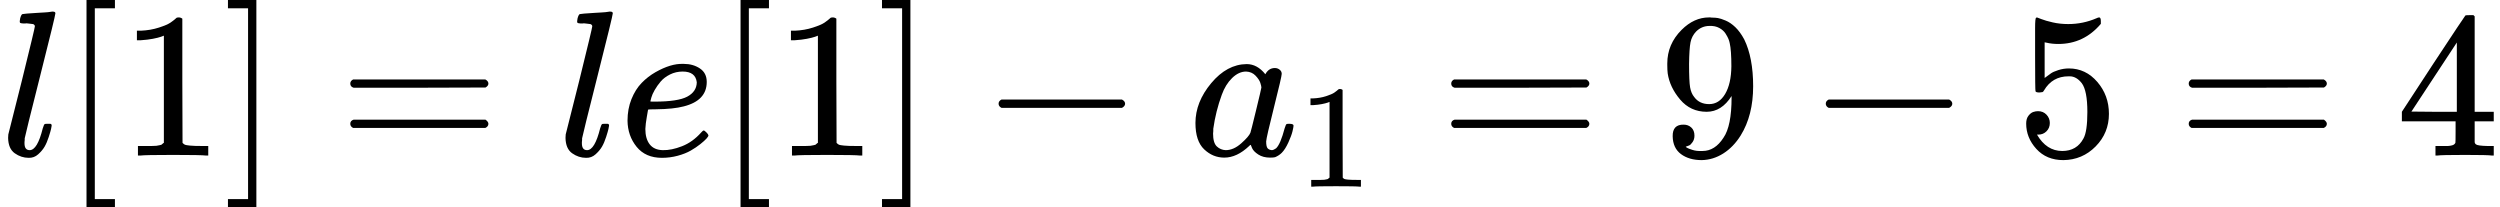 <svg style="vertical-align: -0.566ex" xmlns="http://www.w3.org/2000/svg" width="27.267ex" height="2.262ex" role="img" focusable="false" viewBox="0 -750 12052.1 1000" xmlns:xlink="http://www.w3.org/1999/xlink"><defs><path id="MJX-1-TEX-I-1D459" d="M117 59Q117 26 142 26Q179 26 205 131Q211 151 215 152Q217 153 225 153H229Q238 153 241 153T246 151T248 144Q247 138 245 128T234 90T214 43T183 6T137 -11Q101 -11 70 11T38 85Q38 97 39 102L104 360Q167 615 167 623Q167 626 166 628T162 632T157 634T149 635T141 636T132 637T122 637Q112 637 109 637T101 638T95 641T94 647Q94 649 96 661Q101 680 107 682T179 688Q194 689 213 690T243 693T254 694Q266 694 266 686Q266 675 193 386T118 83Q118 81 118 75T117 65V59Z"></path><path id="MJX-1-TEX-N-5B" d="M118 -250V750H255V710H158V-210H255V-250H118Z"></path><path id="MJX-1-TEX-N-31" d="M213 578L200 573Q186 568 160 563T102 556H83V602H102Q149 604 189 617T245 641T273 663Q275 666 285 666Q294 666 302 660V361L303 61Q310 54 315 52T339 48T401 46H427V0H416Q395 3 257 3Q121 3 100 0H88V46H114Q136 46 152 46T177 47T193 50T201 52T207 57T213 61V578Z"></path><path id="MJX-1-TEX-N-5D" d="M22 710V750H159V-250H22V-210H119V710H22Z"></path><path id="MJX-1-TEX-N-3D" d="M56 347Q56 360 70 367H707Q722 359 722 347Q722 336 708 328L390 327H72Q56 332 56 347ZM56 153Q56 168 72 173H708Q722 163 722 153Q722 140 707 133H70Q56 140 56 153Z"></path><path id="MJX-1-TEX-I-1D452" d="M39 168Q39 225 58 272T107 350T174 402T244 433T307 442H310Q355 442 388 420T421 355Q421 265 310 237Q261 224 176 223Q139 223 138 221Q138 219 132 186T125 128Q125 81 146 54T209 26T302 45T394 111Q403 121 406 121Q410 121 419 112T429 98T420 82T390 55T344 24T281 -1T205 -11Q126 -11 83 42T39 168ZM373 353Q367 405 305 405Q272 405 244 391T199 357T170 316T154 280T149 261Q149 260 169 260Q282 260 327 284T373 353Z"></path><path id="MJX-1-TEX-N-2212" d="M84 237T84 250T98 270H679Q694 262 694 250T679 230H98Q84 237 84 250Z"></path><path id="MJX-1-TEX-I-1D44E" d="M33 157Q33 258 109 349T280 441Q331 441 370 392Q386 422 416 422Q429 422 439 414T449 394Q449 381 412 234T374 68Q374 43 381 35T402 26Q411 27 422 35Q443 55 463 131Q469 151 473 152Q475 153 483 153H487Q506 153 506 144Q506 138 501 117T481 63T449 13Q436 0 417 -8Q409 -10 393 -10Q359 -10 336 5T306 36L300 51Q299 52 296 50Q294 48 292 46Q233 -10 172 -10Q117 -10 75 30T33 157ZM351 328Q351 334 346 350T323 385T277 405Q242 405 210 374T160 293Q131 214 119 129Q119 126 119 118T118 106Q118 61 136 44T179 26Q217 26 254 59T298 110Q300 114 325 217T351 328Z"></path><path id="MJX-1-TEX-N-39" d="M352 287Q304 211 232 211Q154 211 104 270T44 396Q42 412 42 436V444Q42 537 111 606Q171 666 243 666Q245 666 249 666T257 665H261Q273 665 286 663T323 651T370 619T413 560Q456 472 456 334Q456 194 396 97Q361 41 312 10T208 -22Q147 -22 108 7T68 93T121 149Q143 149 158 135T173 96Q173 78 164 65T148 49T135 44L131 43Q131 41 138 37T164 27T206 22H212Q272 22 313 86Q352 142 352 280V287ZM244 248Q292 248 321 297T351 430Q351 508 343 542Q341 552 337 562T323 588T293 615T246 625Q208 625 181 598Q160 576 154 546T147 441Q147 358 152 329T172 282Q197 248 244 248Z"></path><path id="MJX-1-TEX-N-35" d="M164 157Q164 133 148 117T109 101H102Q148 22 224 22Q294 22 326 82Q345 115 345 210Q345 313 318 349Q292 382 260 382H254Q176 382 136 314Q132 307 129 306T114 304Q97 304 95 310Q93 314 93 485V614Q93 664 98 664Q100 666 102 666Q103 666 123 658T178 642T253 634Q324 634 389 662Q397 666 402 666Q410 666 410 648V635Q328 538 205 538Q174 538 149 544L139 546V374Q158 388 169 396T205 412T256 420Q337 420 393 355T449 201Q449 109 385 44T229 -22Q148 -22 99 32T50 154Q50 178 61 192T84 210T107 214Q132 214 148 197T164 157Z"></path><path id="MJX-1-TEX-N-34" d="M462 0Q444 3 333 3Q217 3 199 0H190V46H221Q241 46 248 46T265 48T279 53T286 61Q287 63 287 115V165H28V211L179 442Q332 674 334 675Q336 677 355 677H373L379 671V211H471V165H379V114Q379 73 379 66T385 54Q393 47 442 46H471V0H462ZM293 211V545L74 212L183 211H293Z"></path></defs><g stroke="currentColor" fill="currentColor" stroke-width="0" transform="matrix(1 0 0 -1 0 0)"><g data-mml-node="math"><g data-mml-node="mi"><use xlink:href="#MJX-1-TEX-I-1D459"></use></g><g data-mml-node="mo" transform="translate(298, 0)"><use xlink:href="#MJX-1-TEX-N-5B"></use></g><g data-mml-node="mn" transform="translate(576, 0)"><use xlink:href="#MJX-1-TEX-N-31"></use></g><g data-mml-node="mo" transform="translate(1076, 0)"><use xlink:href="#MJX-1-TEX-N-5D"></use></g><g data-mml-node="mo" transform="translate(1631.8, 0)"><use xlink:href="#MJX-1-TEX-N-3D"></use></g><g data-mml-node="mi" transform="translate(2687.6, 0)"><use xlink:href="#MJX-1-TEX-I-1D459"></use></g><g data-mml-node="mi" transform="translate(2985.6, 0)"><use xlink:href="#MJX-1-TEX-I-1D452"></use></g><g data-mml-node="mo" transform="translate(3451.6, 0)"><use xlink:href="#MJX-1-TEX-N-5B"></use></g><g data-mml-node="mn" transform="translate(3729.6, 0)"><use xlink:href="#MJX-1-TEX-N-31"></use></g><g data-mml-node="mo" transform="translate(4229.6, 0)"><use xlink:href="#MJX-1-TEX-N-5D"></use></g><g data-mml-node="mo" transform="translate(4729.8, 0)"><use xlink:href="#MJX-1-TEX-N-2212"></use></g><g data-mml-node="msub" transform="translate(5730, 0)"><g data-mml-node="mi"><use xlink:href="#MJX-1-TEX-I-1D44E"></use></g><g data-mml-node="mn" transform="translate(529, -150) scale(0.707)"><use xlink:href="#MJX-1-TEX-N-31"></use></g></g><g data-mml-node="mo" transform="translate(6940.3, 0)"><use xlink:href="#MJX-1-TEX-N-3D"></use></g><g data-mml-node="mn" transform="translate(7996.1, 0)"><use xlink:href="#MJX-1-TEX-N-39"></use></g><g data-mml-node="mo" transform="translate(8718.3, 0)"><use xlink:href="#MJX-1-TEX-N-2212"></use></g><g data-mml-node="mn" transform="translate(9718.6, 0)"><use xlink:href="#MJX-1-TEX-N-35"></use></g><g data-mml-node="mo" transform="translate(10496.3, 0)"><use xlink:href="#MJX-1-TEX-N-3D"></use></g><g data-mml-node="mn" transform="translate(11552.1, 0)"><use xlink:href="#MJX-1-TEX-N-34"></use></g></g></g></svg>